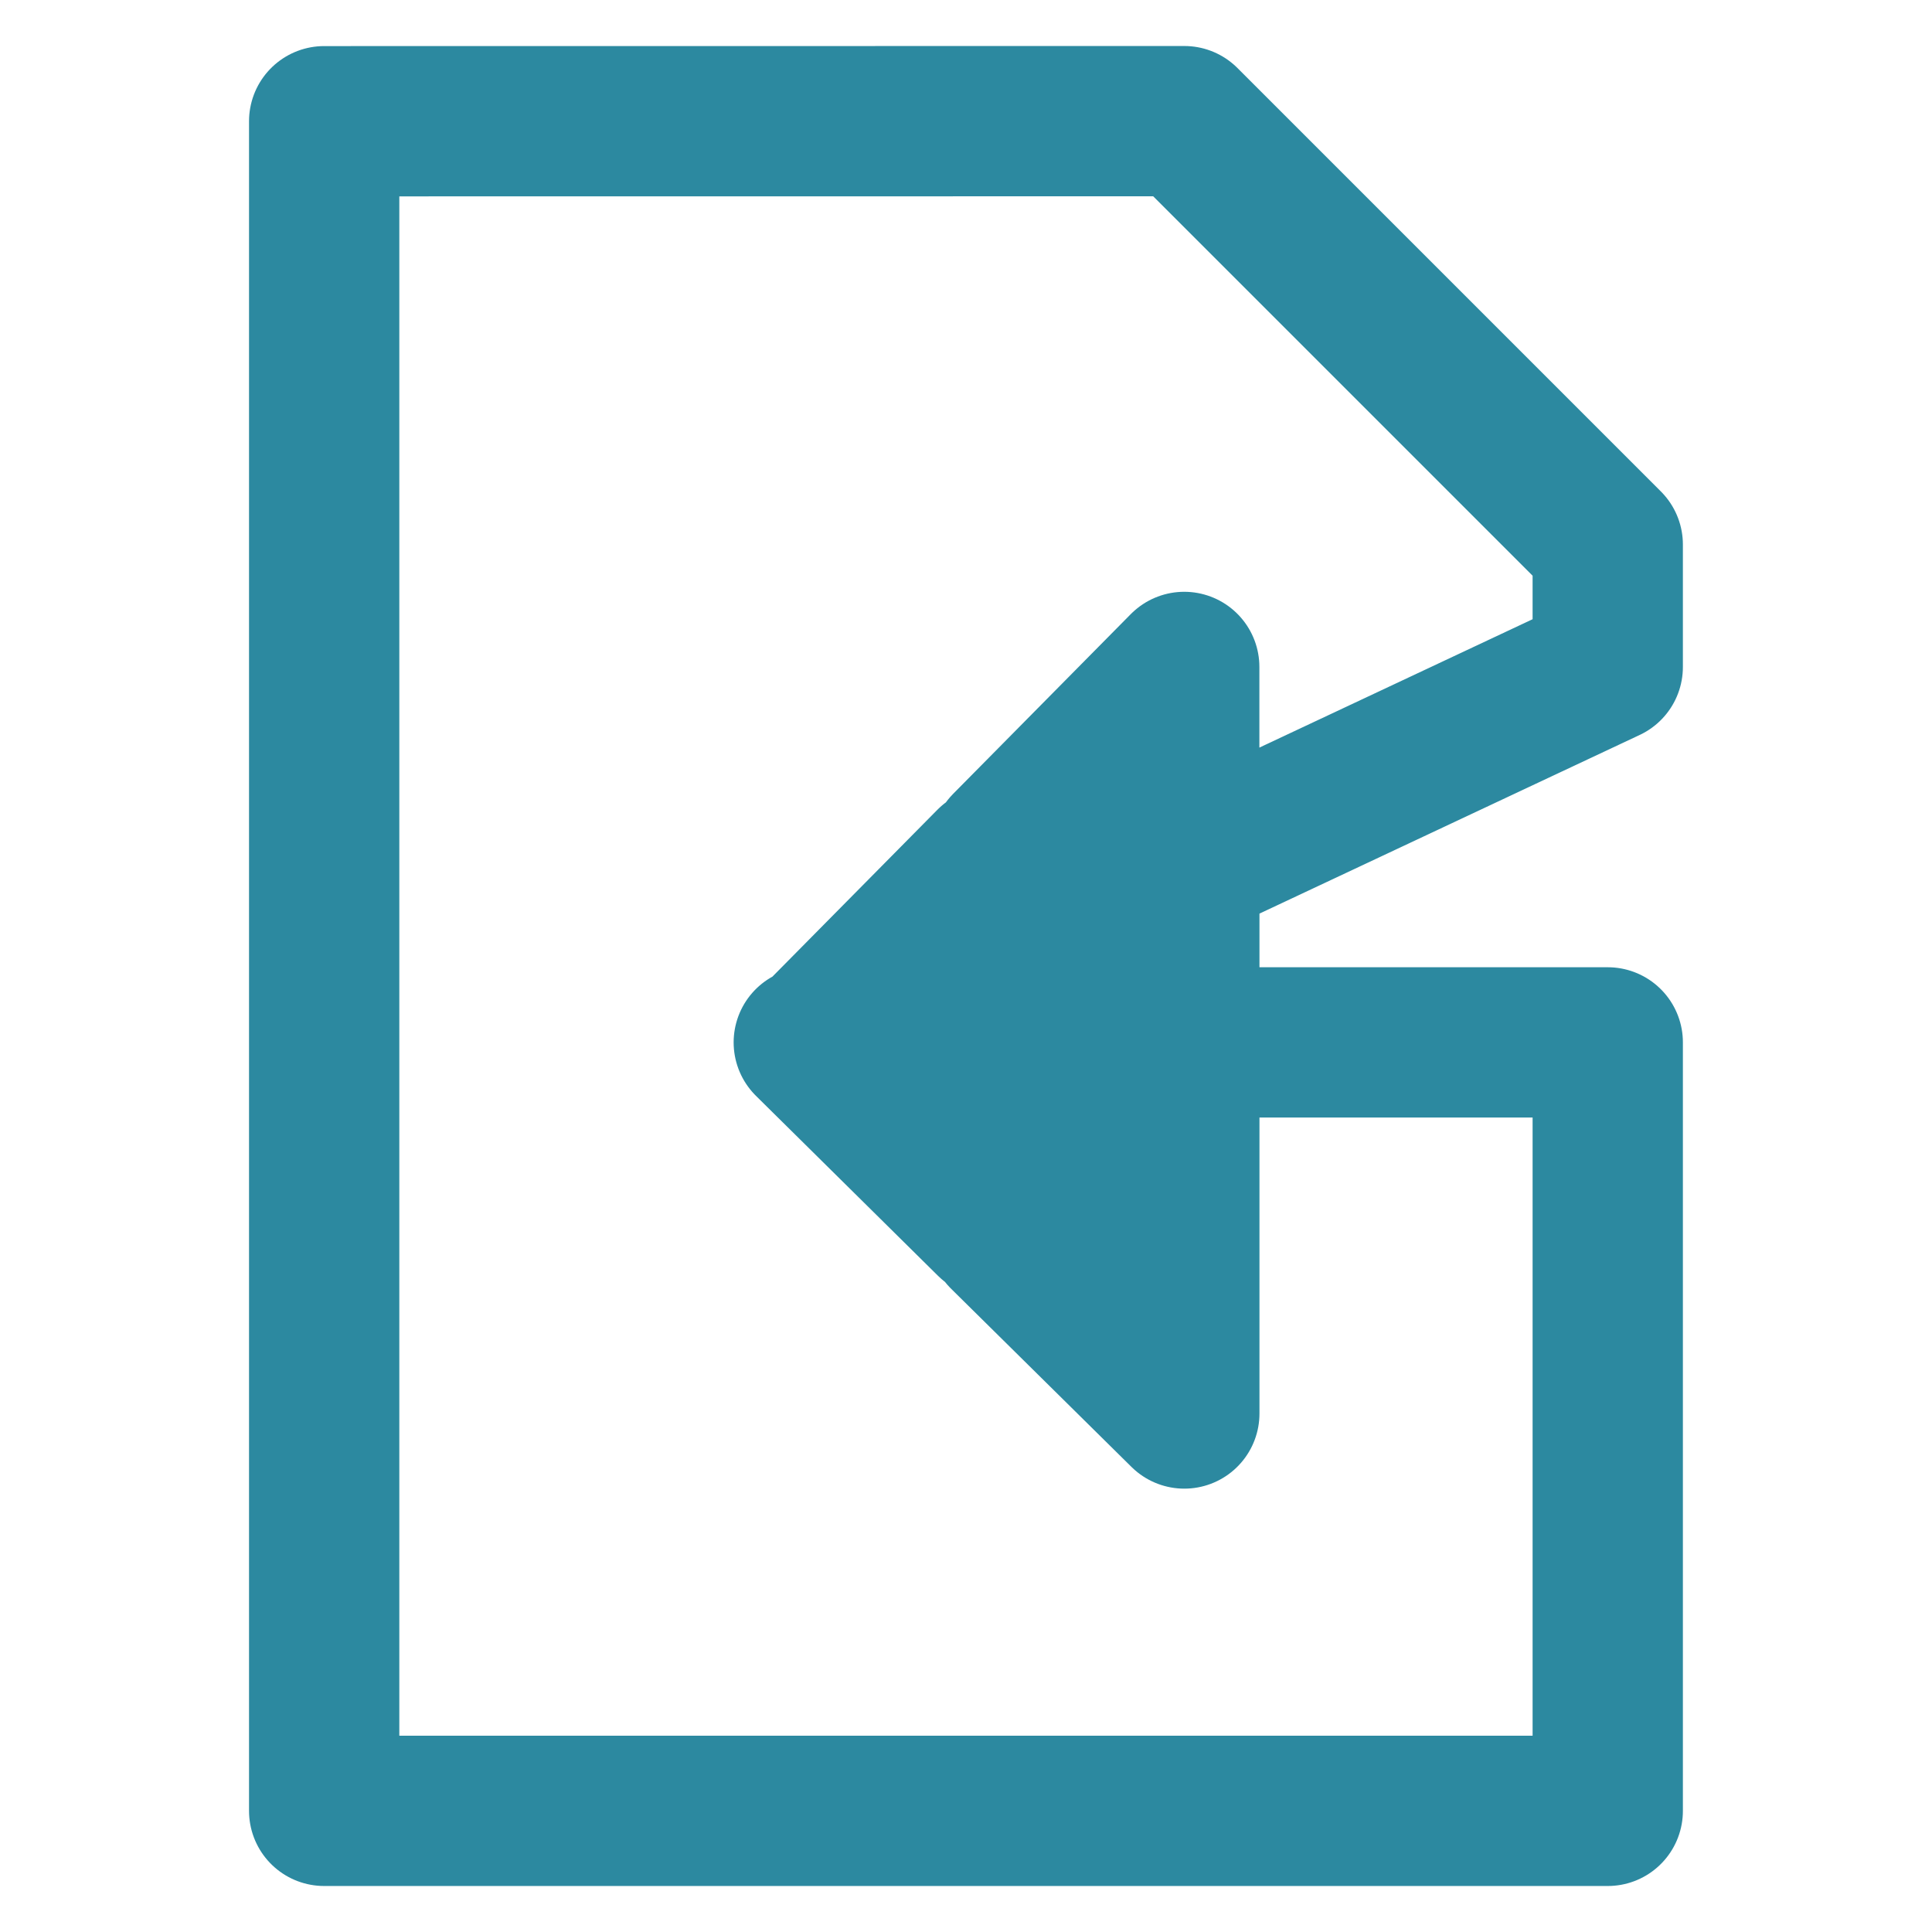 <svg xmlns="http://www.w3.org/2000/svg" viewBox="0 0 24 24"><path fill="none" stroke="#2c89a0" stroke-linecap="round" stroke-linejoin="round" stroke-width="1.867" d="M4.027 1.506v20.989h15.945v-9.546h-5.26v4.61l-2.242-2.215h.972v-2.395h1.27v-2.192l-1.27.596v-.835h-.938l2.207-2.233v2.472l5.261-2.472v-1.52l-5.26-5.26zm8.282 9.209v1.17l-2.161 1.016-.047.048h2.208v2.236l-2.262-2.236.101-.048z"/></svg>